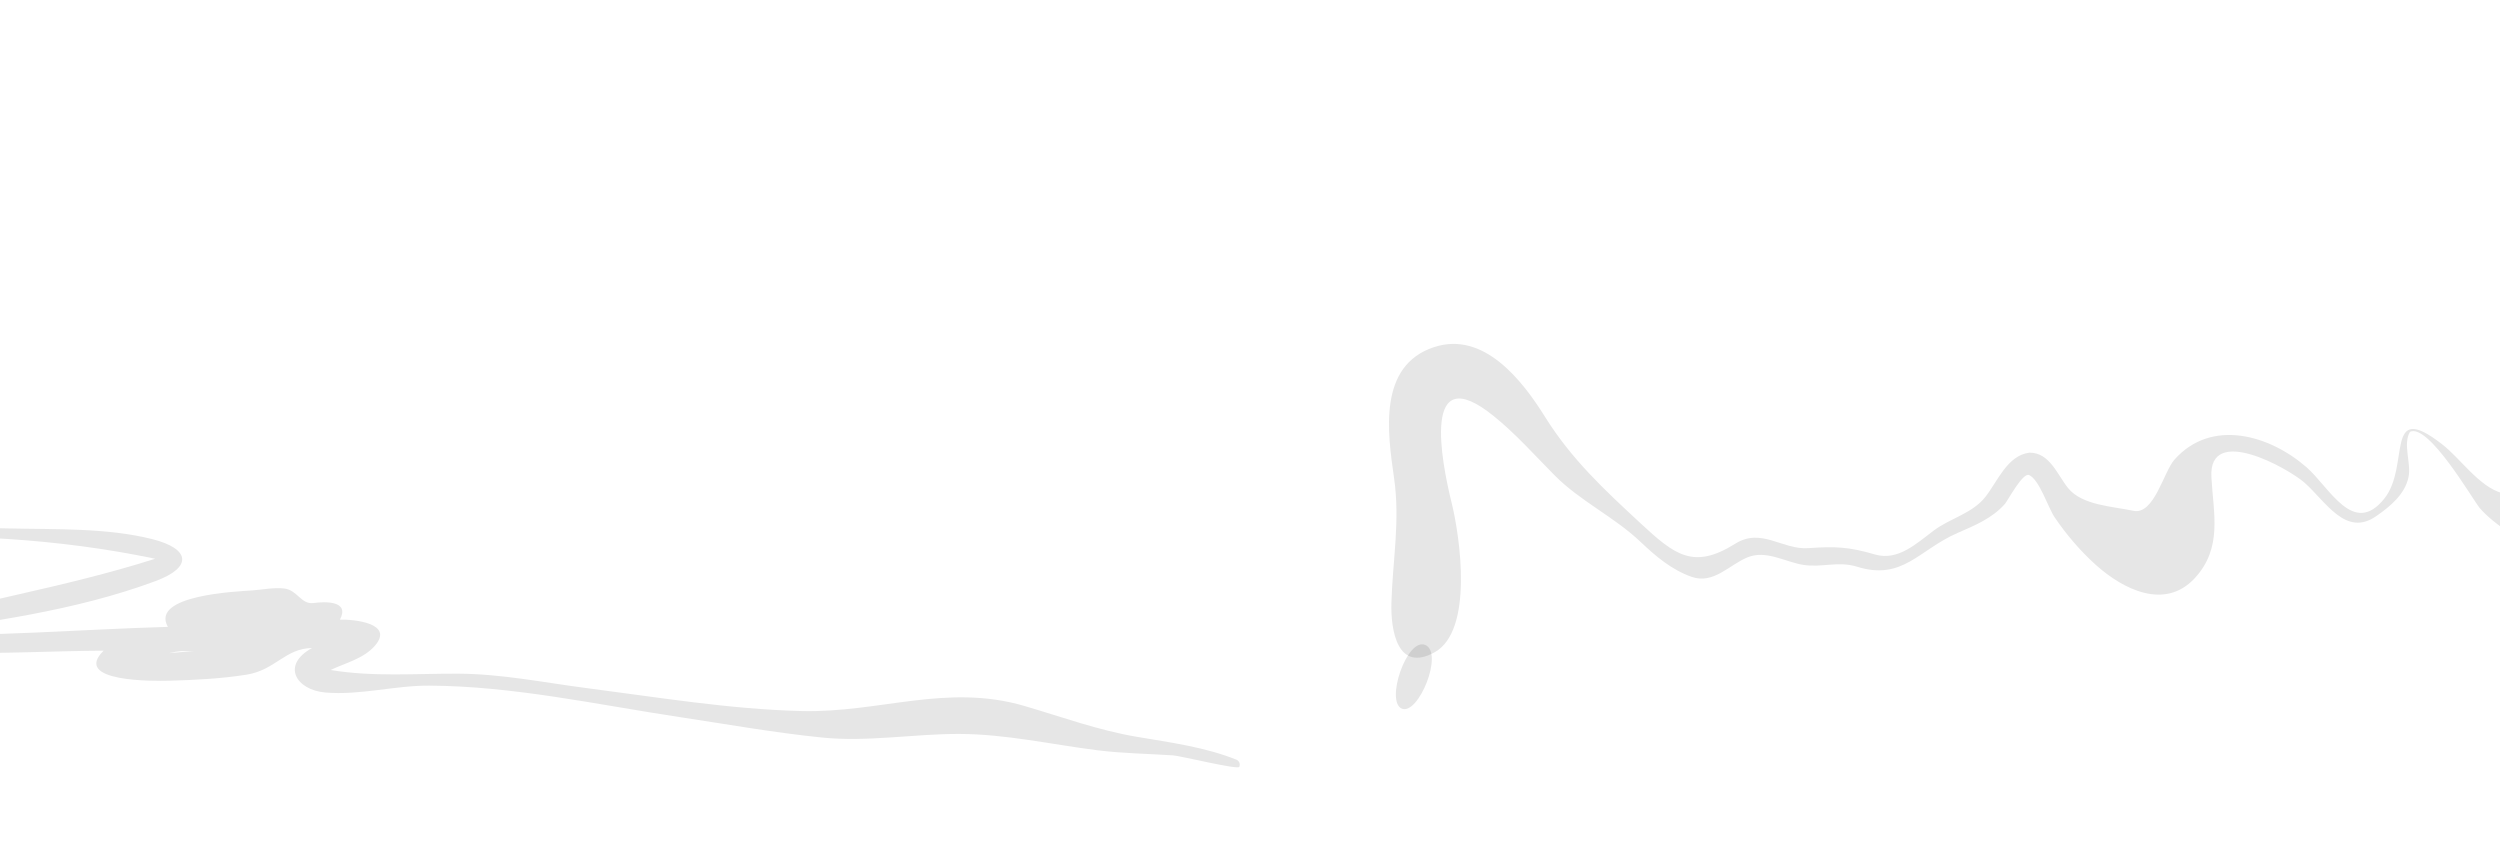 <svg width="414" height="141" viewBox="0 0 414 141" fill="none" xmlns="http://www.w3.org/2000/svg">
<path d="M204.87 125.85C199.55 123.7 193.84 122.97 188.22 122.01C181.82 120.92 175.89 118.74 169.69 116.92C156.75 113.12 145.7 118.07 132.77 117.75C120.88 117.46 108.93 115.47 97.15 113.95C90.04 113.03 83.06 111.59 75.87 111.56C68.83 111.53 61.73 112.12 54.74 110.95C57.19 109.79 60.2 109.08 62.06 106.96C65.4 103.16 58.45 102.55 56.29 102.61C57.98 99.44 53.79 99.6 51.86 99.87C49.84 100.09 49.23 97.69 47.03 97.45C45.29 97.26 43.53 97.65 41.8 97.77C39.26 97.95 24.82 98.54 27.8 103.81C13.18 104.23 -1.42 105.48 -16.05 105.08C-1.99 103.02 12.36 101.2 25.75 96.23C31.98 93.92 31.48 90.85 25.18 89.27C17.69 87.39 9.18 87.69 1.5 87.51C-15.3 87.1 -32.14 87.34 -48.87 89.14C-65.75 90.96 -82.41 94.37 -99.44 94.5C-105.92 94.55 -112.54 94.37 -118.91 95.75C-124.75 97.02 -123.74 100.17 -118.19 97.79C-112.32 95.28 -104.1 95.79 -97.84 95.71C-89.45 95.61 -81 95.86 -72.69 94.54C-40.35 89.39 -6.69 85.73 25.69 92.53C18.16 94.93 10.46 96.75 2.76 98.5C-1.52 99.48 -5.8 100.49 -10.1 101.38C-13.65 102.11 -18.67 102.15 -21.85 103.92C-27.79 107.21 -9.82 108.04 -8.24 108.08C0.23 108.3 8.69 107.8 17.16 107.75C11.86 112.97 25.53 112.79 27.94 112.73C32.23 112.61 36.57 112.4 40.8 111.73C45.61 110.97 47.19 107.38 51.68 107.31C46.53 110.12 49 114.26 53.89 114.68C59.63 115.17 65.34 113.51 71.08 113.54C85 113.61 98.84 116.68 112.55 118.75C120.38 119.93 128.19 121.33 136.07 122.13C143.67 122.91 151.26 121.52 158.86 121.54C166.55 121.56 174.1 123.28 181.7 124.24C185.88 124.77 190.07 124.81 194.27 125.09C195.5 125.17 204.91 127.49 205.23 127C205.4 126.52 205.27 126.14 204.87 125.85ZM56.41 111.18C56.06 111.14 56.06 111.14 56.41 111.18V111.18ZM32.19 107.85C31.39 107.83 29.28 108.08 28.01 108.16C29.76 107.76 30.1 107.78 32.19 107.85ZM-114.99 97.11C-115.25 97.14 -115.25 97.14 -114.99 97.11V97.11Z" fill="black" fill-opacity="0.1"/>
<g clip-path="url(#clip0_823_3272)">
<path d="M470.92 82.485C462.897 81.06 454.181 82.672 446.607 79.079C443.329 77.529 440.077 74.852 436.251 76.555C431.185 78.799 430.567 82.429 424.568 82.175C421.213 82.026 417.628 82.576 414.346 81.663C410.488 80.571 407.474 75.92 404.359 73.528C394.78 66.114 399.19 77.092 394.861 82.545C389.72 89.005 385.78 80.7 381.942 77.359C375.828 72.041 366.222 69.222 360.095 76.108C358.274 78.163 356.724 85.329 353.279 84.588C349.902 83.854 344.837 83.701 342.503 80.859C340.722 78.686 339.465 74.938 336.082 74.96C332.383 75.406 330.785 79.78 328.742 82.332C326.568 85.051 322.975 85.803 320.232 87.857C317.396 89.972 314.314 92.939 310.504 91.824C306.223 90.567 303.929 90.452 299.494 90.773C295.124 91.086 291.717 87.306 287.334 90.051C280.449 94.366 277.344 91.923 271.653 86.636C265.584 81.01 260.236 76.049 255.811 68.96C252.057 62.945 245.688 54.792 237.493 57.478C228.155 60.542 229.781 71.652 230.854 79.144C231.887 86.322 230.625 92.698 230.42 99.763C230.277 104.373 231.418 111.471 237.604 107.997C243.992 104.398 241.821 89.083 240.386 83.246C238.68 76.319 235.346 59.206 247.355 68.897C251.009 71.841 254.115 75.358 257.396 78.667C261.64 82.979 267.259 85.544 271.672 89.734C274.165 92.103 276.866 94.396 280.177 95.54C283.767 96.766 286.349 93.56 289.344 92.313C292.467 91.017 295.572 93.058 298.634 93.546C301.745 94.028 304.383 92.876 307.505 93.842C315.093 96.21 317.718 91.071 324.186 88.249C327.047 87.003 329.919 85.838 332.03 83.428C332.484 82.902 334.977 78.182 336.027 78.671C337.733 79.446 339.189 84.107 340.237 85.652C342.21 88.555 344.509 91.251 347.115 93.589C351.589 97.588 358.48 101.082 363.43 95.769C368.111 90.724 366.525 85.023 366.206 78.996C365.739 70.188 378.86 77.511 381.608 79.915C385.13 83.01 388.429 88.999 393.486 85.483C395.784 83.888 398.265 81.884 398.856 78.978C399.326 76.706 397.875 73.553 399.093 71.506C402.198 70.061 409.55 82.85 410.649 84.137C415.144 89.373 430.901 97.807 436.199 90.188C437.733 87.984 437.516 81.039 440.021 80.156C442.622 79.243 446.369 82.26 448.519 83.365C452.552 85.457 456.923 84.222 461.303 84.394C464.369 84.513 467.436 85.184 470.453 85.712C472.47 86.029 472.977 82.848 470.92 82.485ZM440.219 79.728C439.765 79.718 439.765 79.718 440.219 79.728ZM439.954 79.627C439.711 79.692 439.711 79.692 439.954 79.627ZM439.831 79.442C439.519 79.766 439.519 79.766 439.831 79.442ZM403.414 73.211C403.216 73.102 403.216 73.102 403.414 73.211ZM389.927 85.175C389.874 85.148 389.7 85.103 389.927 85.175ZM366.913 76.075C366.775 76.176 366.377 76.611 366.913 76.075ZM366.836 76C366.657 76.308 366.657 76.308 366.836 76ZM366.655 76.291C366.601 76.399 366.315 76.652 366.655 76.291ZM356.829 84.964C356.586 85.028 356.586 85.028 356.829 84.964ZM336.727 79.169C336.574 78.887 336.574 78.887 336.727 79.169ZM282.52 92.833C282.277 92.897 282.277 92.897 282.52 92.833ZM265.016 83.964C264.78 83.826 264.78 83.826 265.016 83.964ZM240.734 65.687C240.113 65.681 240.113 65.681 240.734 65.687ZM231.994 84.632C231.99 85.135 231.99 85.135 231.994 84.632ZM261.424 81.917C262.022 82.278 260.718 81.503 261.424 81.917ZM397.314 75.903C397.312 75.618 397.306 75.837 397.314 75.903Z" fill="black" fill-opacity="0.1"/>
<path d="M236.029 106.803C232.983 105.509 229.351 116.255 232.172 117.36C234.903 118.425 239.111 108.127 236.029 106.803Z" fill="black" fill-opacity="0.1"/>
</g>
<defs>
<clipPath id="clip0_823_3272">
<rect width="382.919" height="92.98" fill="white" transform="translate(200 48.282) rotate(-7.141)"/>
</clipPath>
</defs>
</svg>
